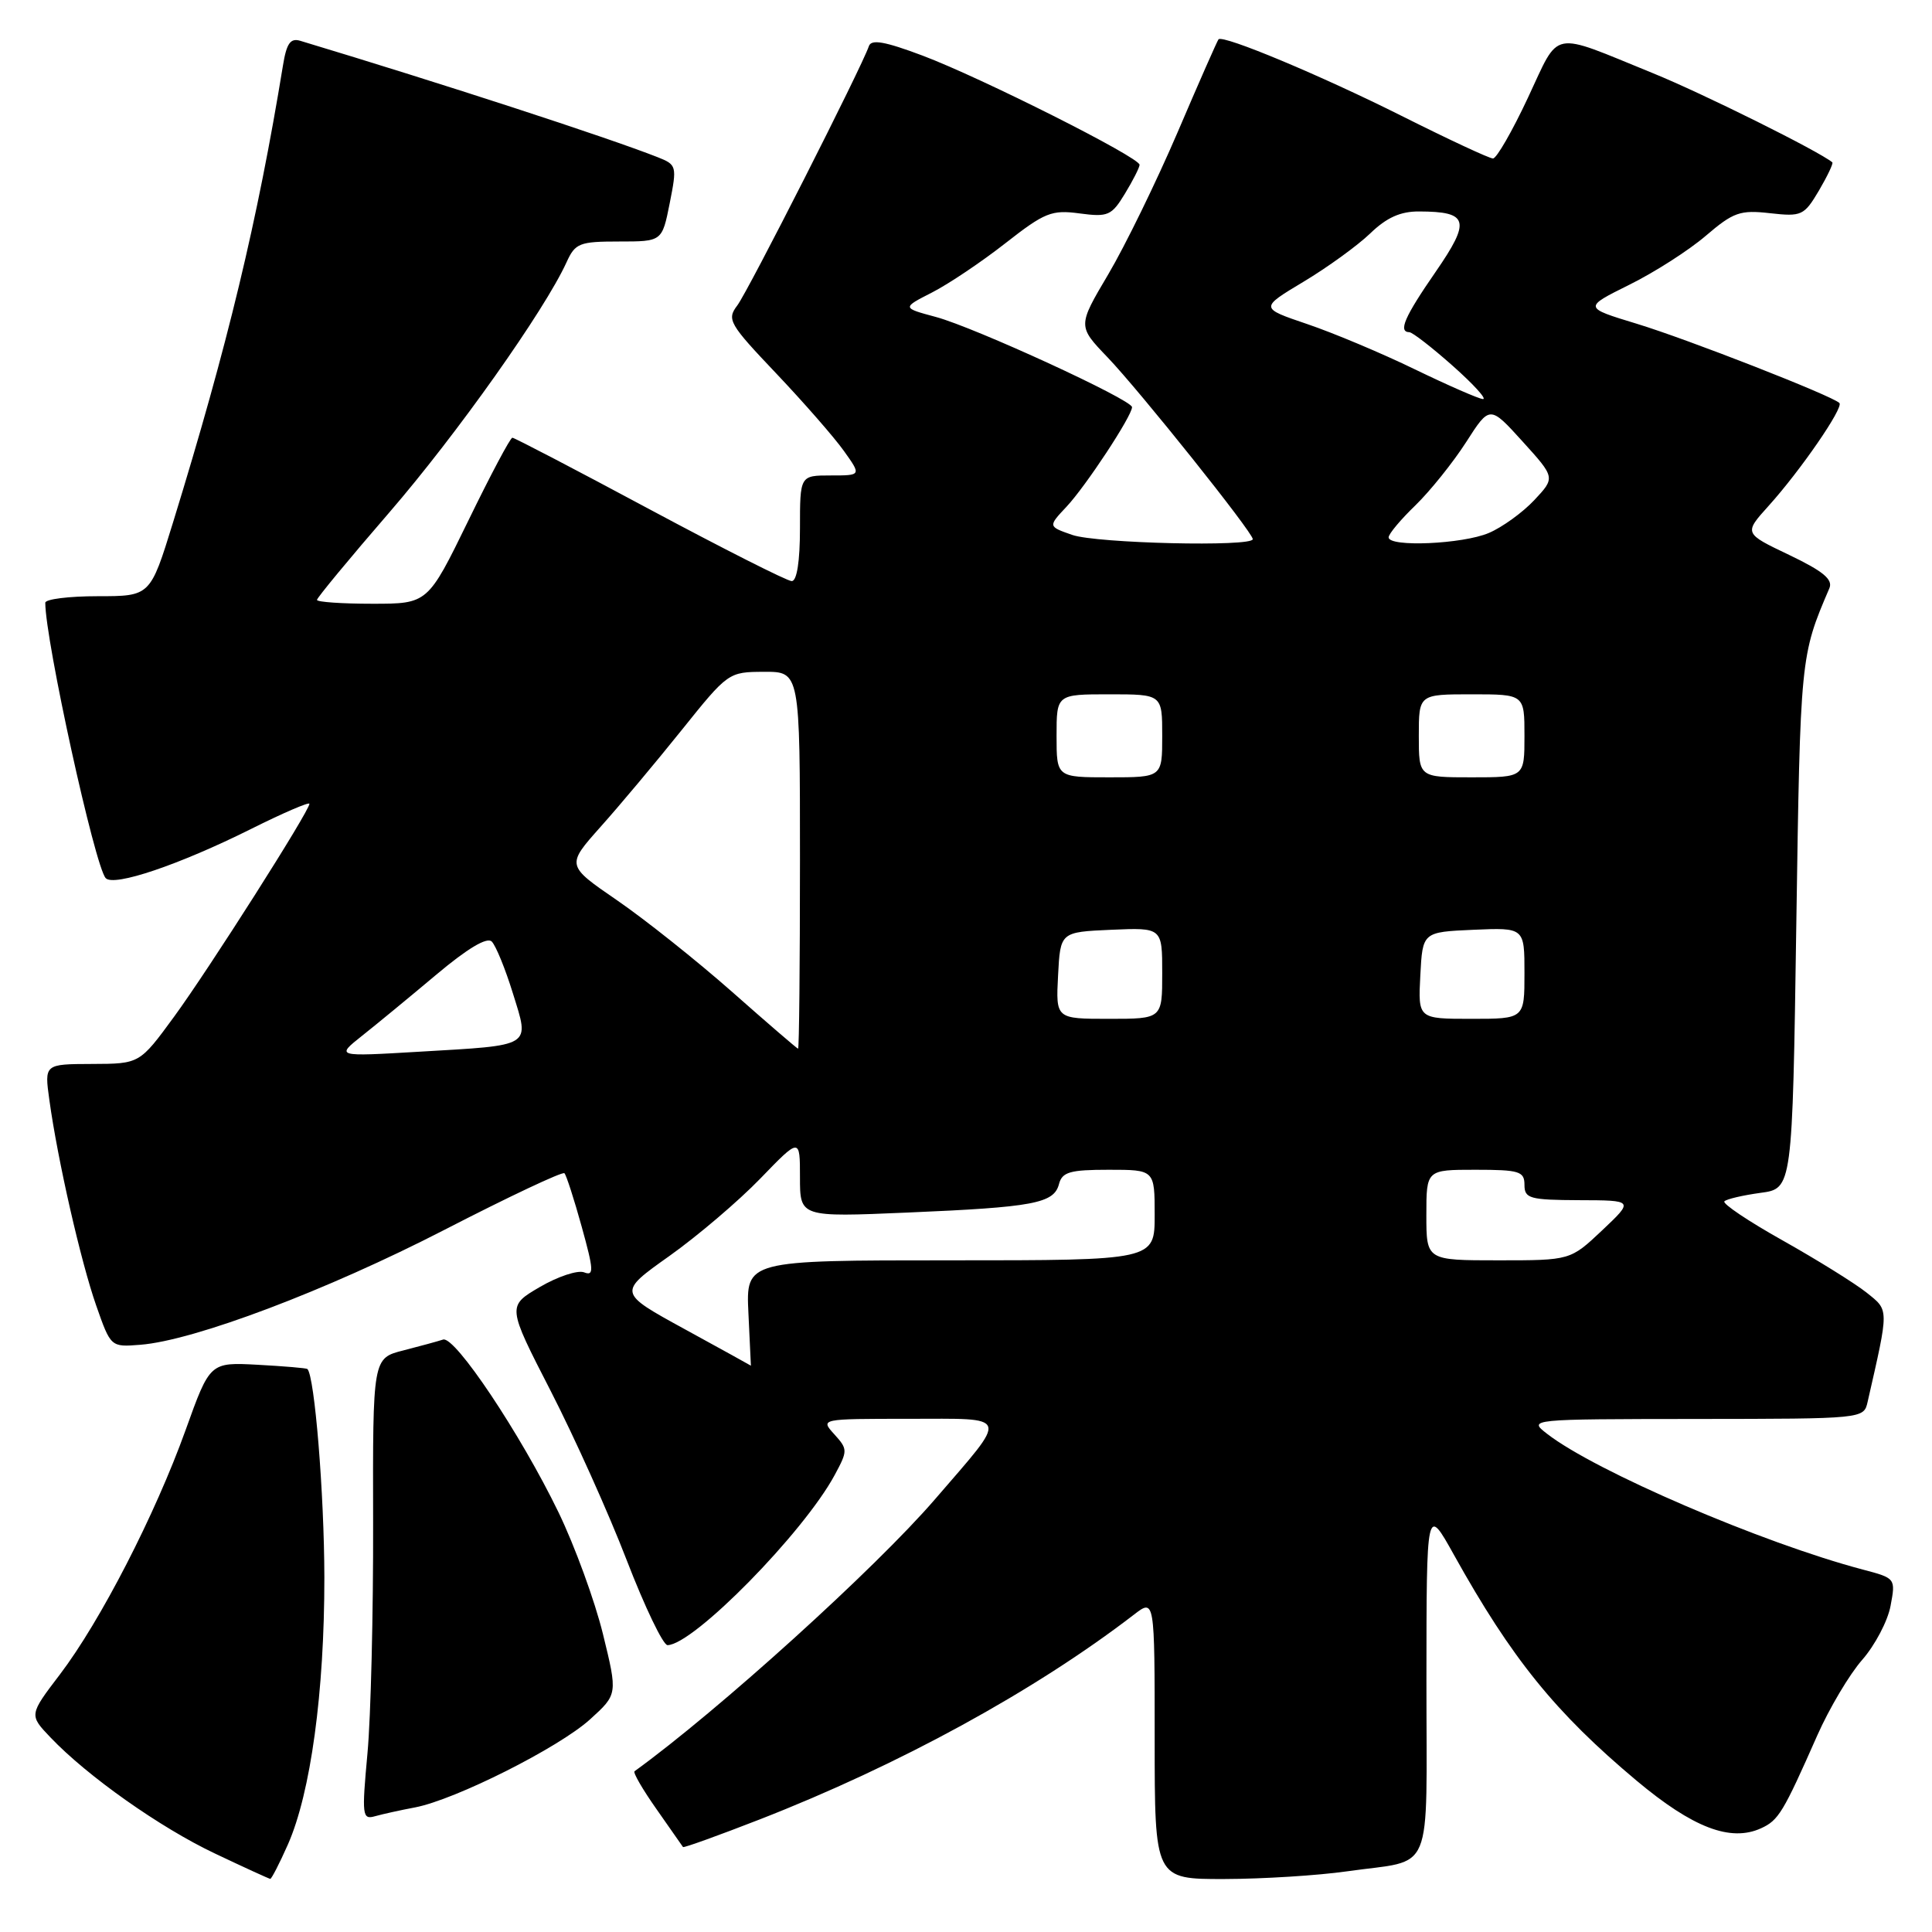 <?xml version="1.0" encoding="UTF-8" standalone="no"?>
<!DOCTYPE svg PUBLIC "-//W3C//DTD SVG 1.1//EN" "http://www.w3.org/Graphics/SVG/1.1/DTD/svg11.dtd" >
<svg xmlns="http://www.w3.org/2000/svg" xmlns:xlink="http://www.w3.org/1999/xlink" version="1.1" viewBox="0 0 256 256">
 <g >
 <path fill="currentColor"
d=" M 38.15 244.40 C 41.17 237.56 42.99 224.20 42.98 209.00 C 42.96 197.92 41.69 182.33 40.73 181.40 C 40.60 181.28 37.65 181.03 34.16 180.84 C 27.82 180.50 27.82 180.50 24.59 189.50 C 20.56 200.70 13.31 214.81 7.94 221.87 C 3.85 227.24 3.85 227.24 6.68 230.21 C 11.57 235.35 21.24 242.18 28.50 245.61 C 32.35 247.44 35.64 248.94 35.81 248.96 C 35.97 248.98 37.03 246.93 38.15 244.40 Z  M 178.50 247.96 C 190.17 246.29 189.00 249.11 189.01 222.68 C 189.02 199.50 189.02 199.50 192.64 206.00 C 200.29 219.75 206.09 226.93 216.86 235.95 C 224.30 242.18 229.30 244.10 233.34 242.26 C 235.67 241.20 236.28 240.18 240.79 229.97 C 242.38 226.38 245.06 221.86 246.75 219.94 C 248.44 218.01 250.14 214.79 250.51 212.78 C 251.19 209.15 251.18 209.12 246.85 207.98 C 233.51 204.46 211.37 194.94 205.00 189.99 C 202.50 188.05 202.52 188.04 224.73 188.02 C 246.96 188.00 246.96 188.00 247.47 185.75 C 250.33 173.20 250.33 173.68 247.31 171.26 C 245.76 170.03 240.77 166.93 236.22 164.37 C 231.67 161.82 228.19 159.48 228.49 159.18 C 228.79 158.88 230.94 158.38 233.27 158.06 C 237.50 157.50 237.50 157.50 238.02 122.50 C 238.55 87.01 238.56 86.90 242.40 77.95 C 242.90 76.78 241.58 75.69 237.07 73.53 C 231.07 70.67 231.07 70.67 234.34 67.04 C 238.55 62.38 244.33 53.99 243.73 53.40 C 242.77 52.44 223.57 44.93 216.85 42.89 C 209.82 40.75 209.82 40.75 215.88 37.74 C 219.22 36.09 223.78 33.17 226.03 31.24 C 229.68 28.12 230.57 27.80 234.53 28.25 C 238.73 28.72 239.05 28.57 241.02 25.25 C 242.15 23.32 242.95 21.64 242.79 21.51 C 241.03 20.04 225.62 12.38 219.00 9.69 C 205.26 4.10 206.76 3.80 202.45 12.97 C 200.38 17.39 198.30 21.00 197.83 21.00 C 197.35 21.00 191.91 18.46 185.73 15.36 C 175.10 10.03 162.08 4.58 161.46 5.21 C 161.31 5.37 158.87 10.90 156.05 17.50 C 153.22 24.10 149.08 32.58 146.85 36.35 C 142.79 43.21 142.79 43.21 146.76 47.35 C 151.08 51.87 166.00 70.55 166.00 71.44 C 166.00 72.49 145.30 72.00 142.08 70.88 C 138.86 69.76 138.86 69.76 141.33 67.13 C 143.88 64.41 150.00 55.11 150.00 53.95 C 150.00 52.97 129.17 43.39 124.01 42.00 C 119.51 40.79 119.51 40.79 123.51 38.75 C 125.70 37.63 130.08 34.69 133.23 32.22 C 138.43 28.15 139.35 27.78 143.05 28.28 C 146.81 28.78 147.29 28.58 149.06 25.66 C 150.12 23.92 150.99 22.20 151.00 21.84 C 151.00 20.85 130.00 10.29 122.25 7.37 C 117.22 5.48 115.44 5.17 115.13 6.12 C 114.22 8.83 99.12 38.61 97.69 40.48 C 96.28 42.34 96.61 42.91 102.85 49.48 C 106.51 53.34 110.55 57.96 111.82 59.75 C 114.14 63.00 114.14 63.00 110.07 63.00 C 106.00 63.00 106.00 63.00 106.00 70.00 C 106.00 74.38 105.59 77.00 104.91 77.00 C 104.31 77.00 95.85 72.72 86.10 67.50 C 76.35 62.27 68.16 58.00 67.89 58.00 C 67.62 58.00 64.99 62.95 62.05 69.00 C 56.68 80.00 56.68 80.00 49.34 80.00 C 45.30 80.00 42.00 79.77 42.00 79.49 C 42.00 79.22 46.31 74.00 51.58 67.91 C 60.50 57.59 72.18 41.10 75.07 34.75 C 76.22 32.22 76.77 32.00 82.03 32.00 C 87.73 32.00 87.73 32.00 88.74 26.93 C 89.72 21.98 89.67 21.83 87.12 20.82 C 80.41 18.18 58.62 11.08 39.80 5.41 C 38.48 5.01 37.97 5.73 37.49 8.70 C 34.12 29.30 30.18 45.69 22.92 69.25 C 19.91 79.00 19.91 79.00 12.96 79.00 C 9.13 79.00 6.00 79.39 6.00 79.87 C 6.00 84.85 12.58 114.85 14.01 116.36 C 15.10 117.52 23.77 114.58 33.25 109.85 C 37.51 107.72 41.00 106.22 41.00 106.51 C 41.00 107.46 27.71 128.37 23.06 134.73 C 18.50 140.96 18.50 140.96 12.19 140.98 C 5.88 141.00 5.88 141.00 6.54 145.75 C 7.65 153.78 10.72 167.21 12.75 173.00 C 14.68 178.50 14.68 178.50 18.59 178.19 C 25.75 177.63 43.30 170.99 58.91 162.95 C 67.39 158.58 74.54 155.21 74.79 155.46 C 75.04 155.71 76.07 158.90 77.08 162.55 C 78.68 168.32 78.72 169.11 77.39 168.59 C 76.54 168.27 73.90 169.15 71.52 170.54 C 67.20 173.07 67.20 173.07 72.96 184.29 C 76.12 190.45 80.67 200.56 83.05 206.75 C 85.44 212.94 87.87 218.00 88.45 217.99 C 91.88 217.95 106.48 203.10 110.61 195.43 C 112.34 192.22 112.34 192.03 110.55 190.05 C 108.69 188.00 108.69 188.00 120.39 188.00 C 133.99 188.00 133.74 187.23 123.90 198.65 C 116.01 207.81 95.14 226.70 84.08 234.70 C 83.85 234.87 85.17 237.14 87.01 239.75 C 88.84 242.36 90.42 244.61 90.50 244.74 C 90.58 244.88 95.15 243.23 100.65 241.09 C 119.14 233.88 137.13 224.04 150.25 213.95 C 153.00 211.83 153.00 211.83 153.00 230.42 C 153.00 249.00 153.00 249.00 162.25 248.98 C 167.34 248.97 174.65 248.51 178.50 247.96 Z  M 55.00 239.49 C 60.33 238.47 74.04 231.58 78.18 227.83 C 81.85 224.50 81.85 224.50 79.89 216.50 C 78.81 212.10 76.16 204.85 74.01 200.40 C 68.98 190.01 60.27 176.98 58.71 177.50 C 58.04 177.72 55.67 178.37 53.44 178.94 C 49.39 179.97 49.39 179.97 49.44 201.74 C 49.47 213.71 49.14 227.48 48.69 232.34 C 47.93 240.59 48.00 241.14 49.69 240.66 C 50.69 240.38 53.08 239.85 55.00 239.49 Z  M 90.69 176.10 C 81.87 171.27 81.87 171.27 88.69 166.43 C 92.43 163.77 97.86 159.15 100.75 156.16 C 106.00 150.73 106.00 150.73 106.00 156.00 C 106.00 161.28 106.00 161.28 120.25 160.67 C 136.95 159.96 139.65 159.46 140.32 156.90 C 140.74 155.30 141.76 155.00 146.91 155.00 C 153.00 155.00 153.00 155.00 153.00 161.00 C 153.00 167.00 153.00 167.00 125.92 167.00 C 98.84 167.00 98.84 167.00 99.17 174.00 C 99.35 177.85 99.50 180.99 99.50 180.96 C 99.50 180.94 95.53 178.75 90.69 176.10 Z  M 189.00 161.00 C 189.00 155.00 189.00 155.00 195.50 155.00 C 201.33 155.00 202.00 155.21 202.00 157.00 C 202.00 158.81 202.68 159.00 209.25 159.03 C 216.50 159.05 216.50 159.05 212.29 163.03 C 208.08 167.00 208.08 167.00 198.54 167.00 C 189.00 167.00 189.00 167.00 189.00 161.00 Z  M 47.97 137.25 C 49.88 135.74 54.31 132.09 57.82 129.14 C 61.95 125.67 64.53 124.13 65.16 124.76 C 65.70 125.30 66.96 128.38 67.96 131.62 C 70.19 138.80 70.71 138.47 55.50 139.36 C 44.50 140.01 44.50 140.01 47.97 137.25 Z  M 97.00 131.42 C 92.33 127.30 85.47 121.84 81.76 119.29 C 75.03 114.67 75.03 114.67 79.56 109.58 C 82.06 106.79 86.89 101.02 90.30 96.77 C 96.46 89.09 96.53 89.03 101.25 89.02 C 106.00 89.00 106.00 89.00 106.00 114.00 C 106.00 127.75 105.89 138.98 105.75 138.96 C 105.61 138.94 101.67 135.55 97.00 131.42 Z  M 140.20 129.25 C 140.50 123.50 140.50 123.50 147.25 123.20 C 154.00 122.91 154.00 122.91 154.00 128.95 C 154.00 135.00 154.00 135.00 146.95 135.00 C 139.90 135.00 139.90 135.00 140.20 129.25 Z  M 188.20 129.25 C 188.50 123.50 188.50 123.50 195.25 123.20 C 202.00 122.91 202.00 122.91 202.00 128.95 C 202.00 135.00 202.00 135.00 194.95 135.00 C 187.90 135.00 187.90 135.00 188.20 129.25 Z  M 140.00 97.50 C 140.00 92.00 140.00 92.00 147.00 92.00 C 154.00 92.00 154.00 92.00 154.00 97.50 C 154.00 103.00 154.00 103.00 147.00 103.00 C 140.00 103.00 140.00 103.00 140.00 97.50 Z  M 188.00 97.50 C 188.00 92.00 188.00 92.00 195.00 92.00 C 202.00 92.00 202.00 92.00 202.00 97.50 C 202.00 103.00 202.00 103.00 195.00 103.00 C 188.00 103.00 188.00 103.00 188.00 97.50 Z  M 184.00 71.20 C 184.00 70.75 185.60 68.84 187.56 66.95 C 189.51 65.05 192.53 61.29 194.26 58.60 C 197.40 53.70 197.40 53.70 201.75 58.50 C 206.09 63.29 206.09 63.29 203.30 66.27 C 201.76 67.91 199.05 69.87 197.28 70.62 C 193.83 72.10 184.00 72.53 184.00 71.20 Z  M 187.50 48.95 C 183.10 46.81 176.67 44.11 173.21 42.94 C 166.93 40.81 166.93 40.81 172.71 37.34 C 175.90 35.43 179.87 32.55 181.55 30.94 C 183.73 28.83 185.57 28.00 188.05 28.02 C 194.60 28.04 194.92 29.22 190.23 36.02 C 186.09 42.01 185.24 43.98 186.75 44.02 C 187.16 44.03 189.75 46.04 192.50 48.48 C 195.25 50.92 197.05 52.90 196.50 52.88 C 195.95 52.85 191.90 51.08 187.50 48.95 Z "/>
</g>
</svg>